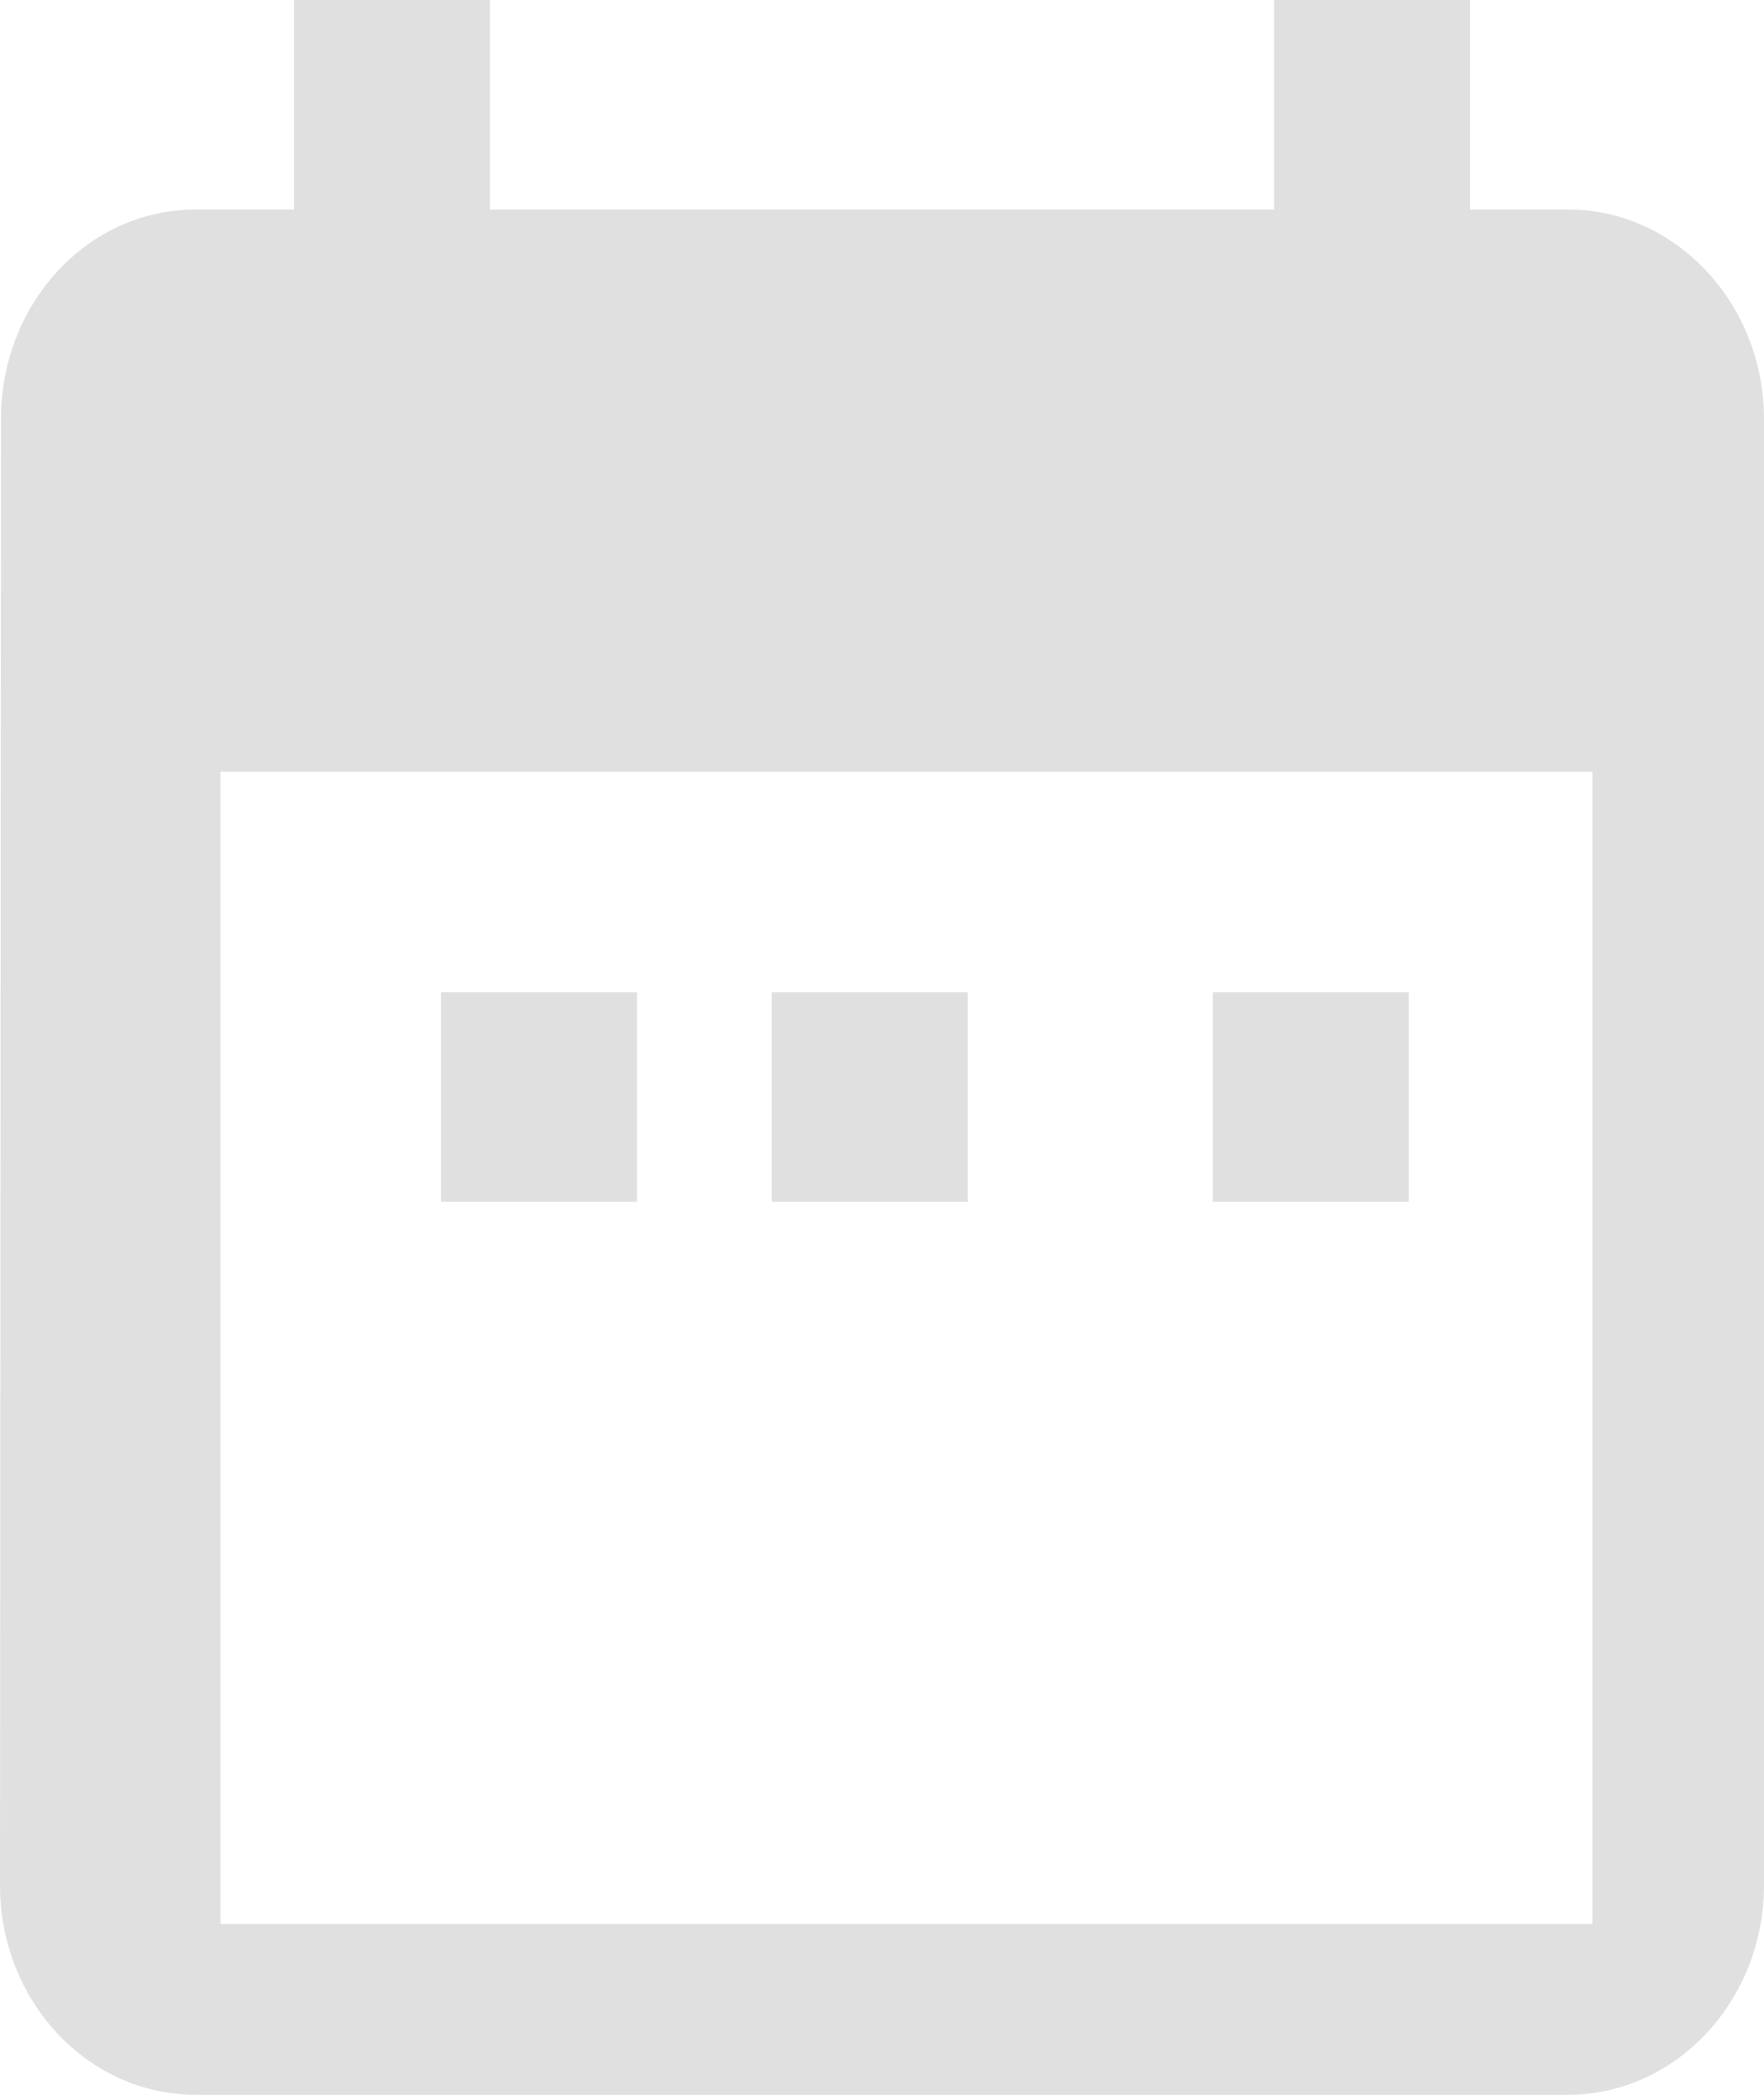 <?xml version="1.0" encoding="UTF-8"?>
<svg width="16px" height="19px" viewBox="0 0 16 19" version="1.1" xmlns="http://www.w3.org/2000/svg" xmlns:xlink="http://www.w3.org/1999/xlink">
    <!-- Generator: sketchtool 50.2 (55047) - http://www.bohemiancoding.com/sketch -->
    <title>041717E1-359A-4084-9E08-333659782C23</title>
    <desc>Created with sketchtool.</desc>
    <defs></defs>
    <g id="Events" stroke="none" stroke-width="1" fill="none" fill-rule="evenodd">
        <g id="Project-basic-info" transform="translate(-844, -621)" fill="#E0E0E0">
            <path d="M849.778,630 L848,630 L848,631.9 L849.778,631.9 L849.778,630 L849.778,630 Z M852.778,630 L851,630 L851,631.9 L852.778,631.9 L852.778,630 L852.778,630 Z M856.778,630 L855,630 L855,631.9 L856.778,631.9 L856.778,630 L856.778,630 Z M858.222,622.9 L857.333,622.9 L857.333,621 L855.556,621 L855.556,622.9 L848.444,622.9 L848.444,621 L846.667,621 L846.667,622.9 L845.778,622.9 C844.791,622.9 844.009,623.755 844.009,624.8 L844,638.1 C844,639.145 844.791,640 845.778,640 L858.222,640 C859.2,640 860,639.145 860,638.1 L860,624.8 C860,623.755 859.2,622.9 858.222,622.9 L858.222,622.9 Z M858.444,638.45 L846,638.45 L846,628 L858.444,628 L858.444,638.45 L858.444,638.45 Z" id="Shape"></path>
        </g>
    </g>
</svg>